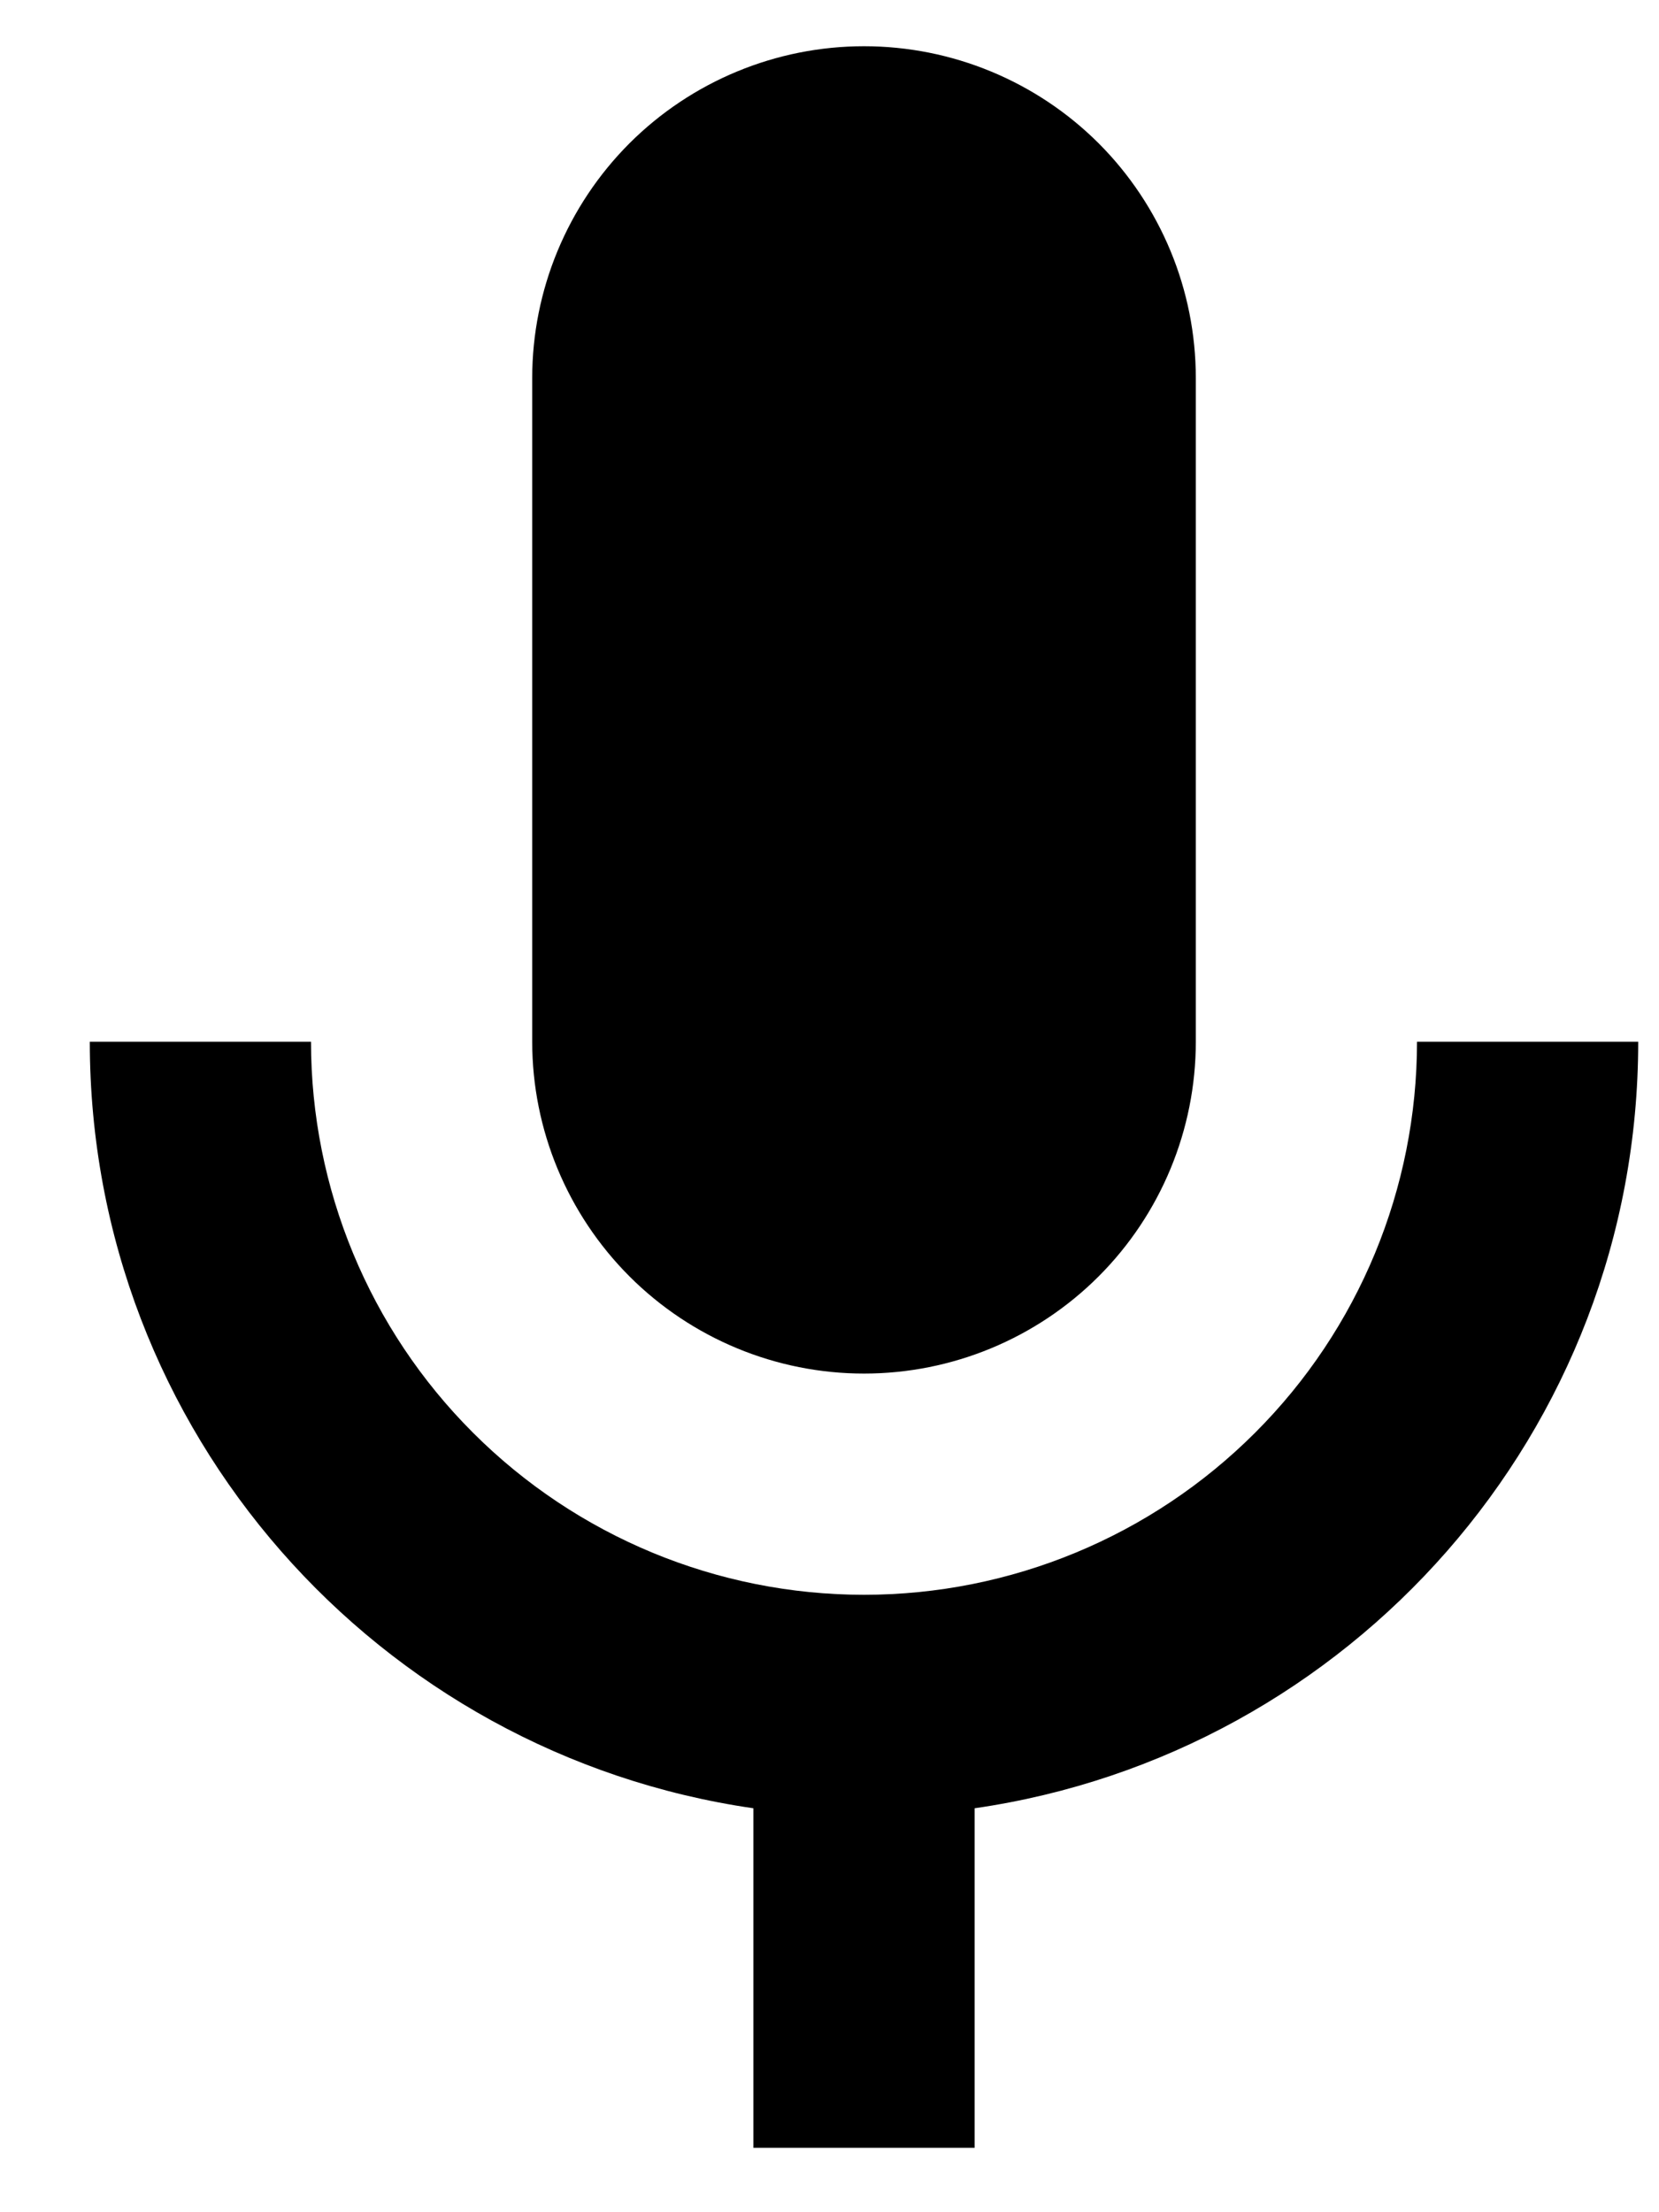 <svg width="15" height="20" viewBox="0 0 15 20" fill="none" xmlns="http://www.w3.org/2000/svg">
<path d="M7.812 0.418C8.608 0.418 9.371 0.734 9.934 1.296C10.496 1.859 10.812 2.622 10.812 3.418V9.418C10.812 10.213 10.496 10.976 9.934 11.539C9.371 12.102 8.608 12.418 7.812 12.418C7.017 12.418 6.254 12.102 5.691 11.539C5.129 10.976 4.812 10.213 4.812 9.418V3.418C4.812 2.622 5.129 1.859 5.691 1.296C6.254 0.734 7.017 0.418 7.812 0.418ZM14.812 9.418C14.812 12.948 12.203 15.858 8.812 16.348V19.418H6.812V16.348C3.422 15.858 0.812 12.948 0.812 9.418H2.812C2.812 10.744 3.339 12.016 4.277 12.953C5.215 13.891 6.486 14.418 7.812 14.418C9.139 14.418 10.41 13.891 11.348 12.953C12.286 12.016 12.812 10.744 12.812 9.418H14.812Z" fill="black"/>
</svg>
